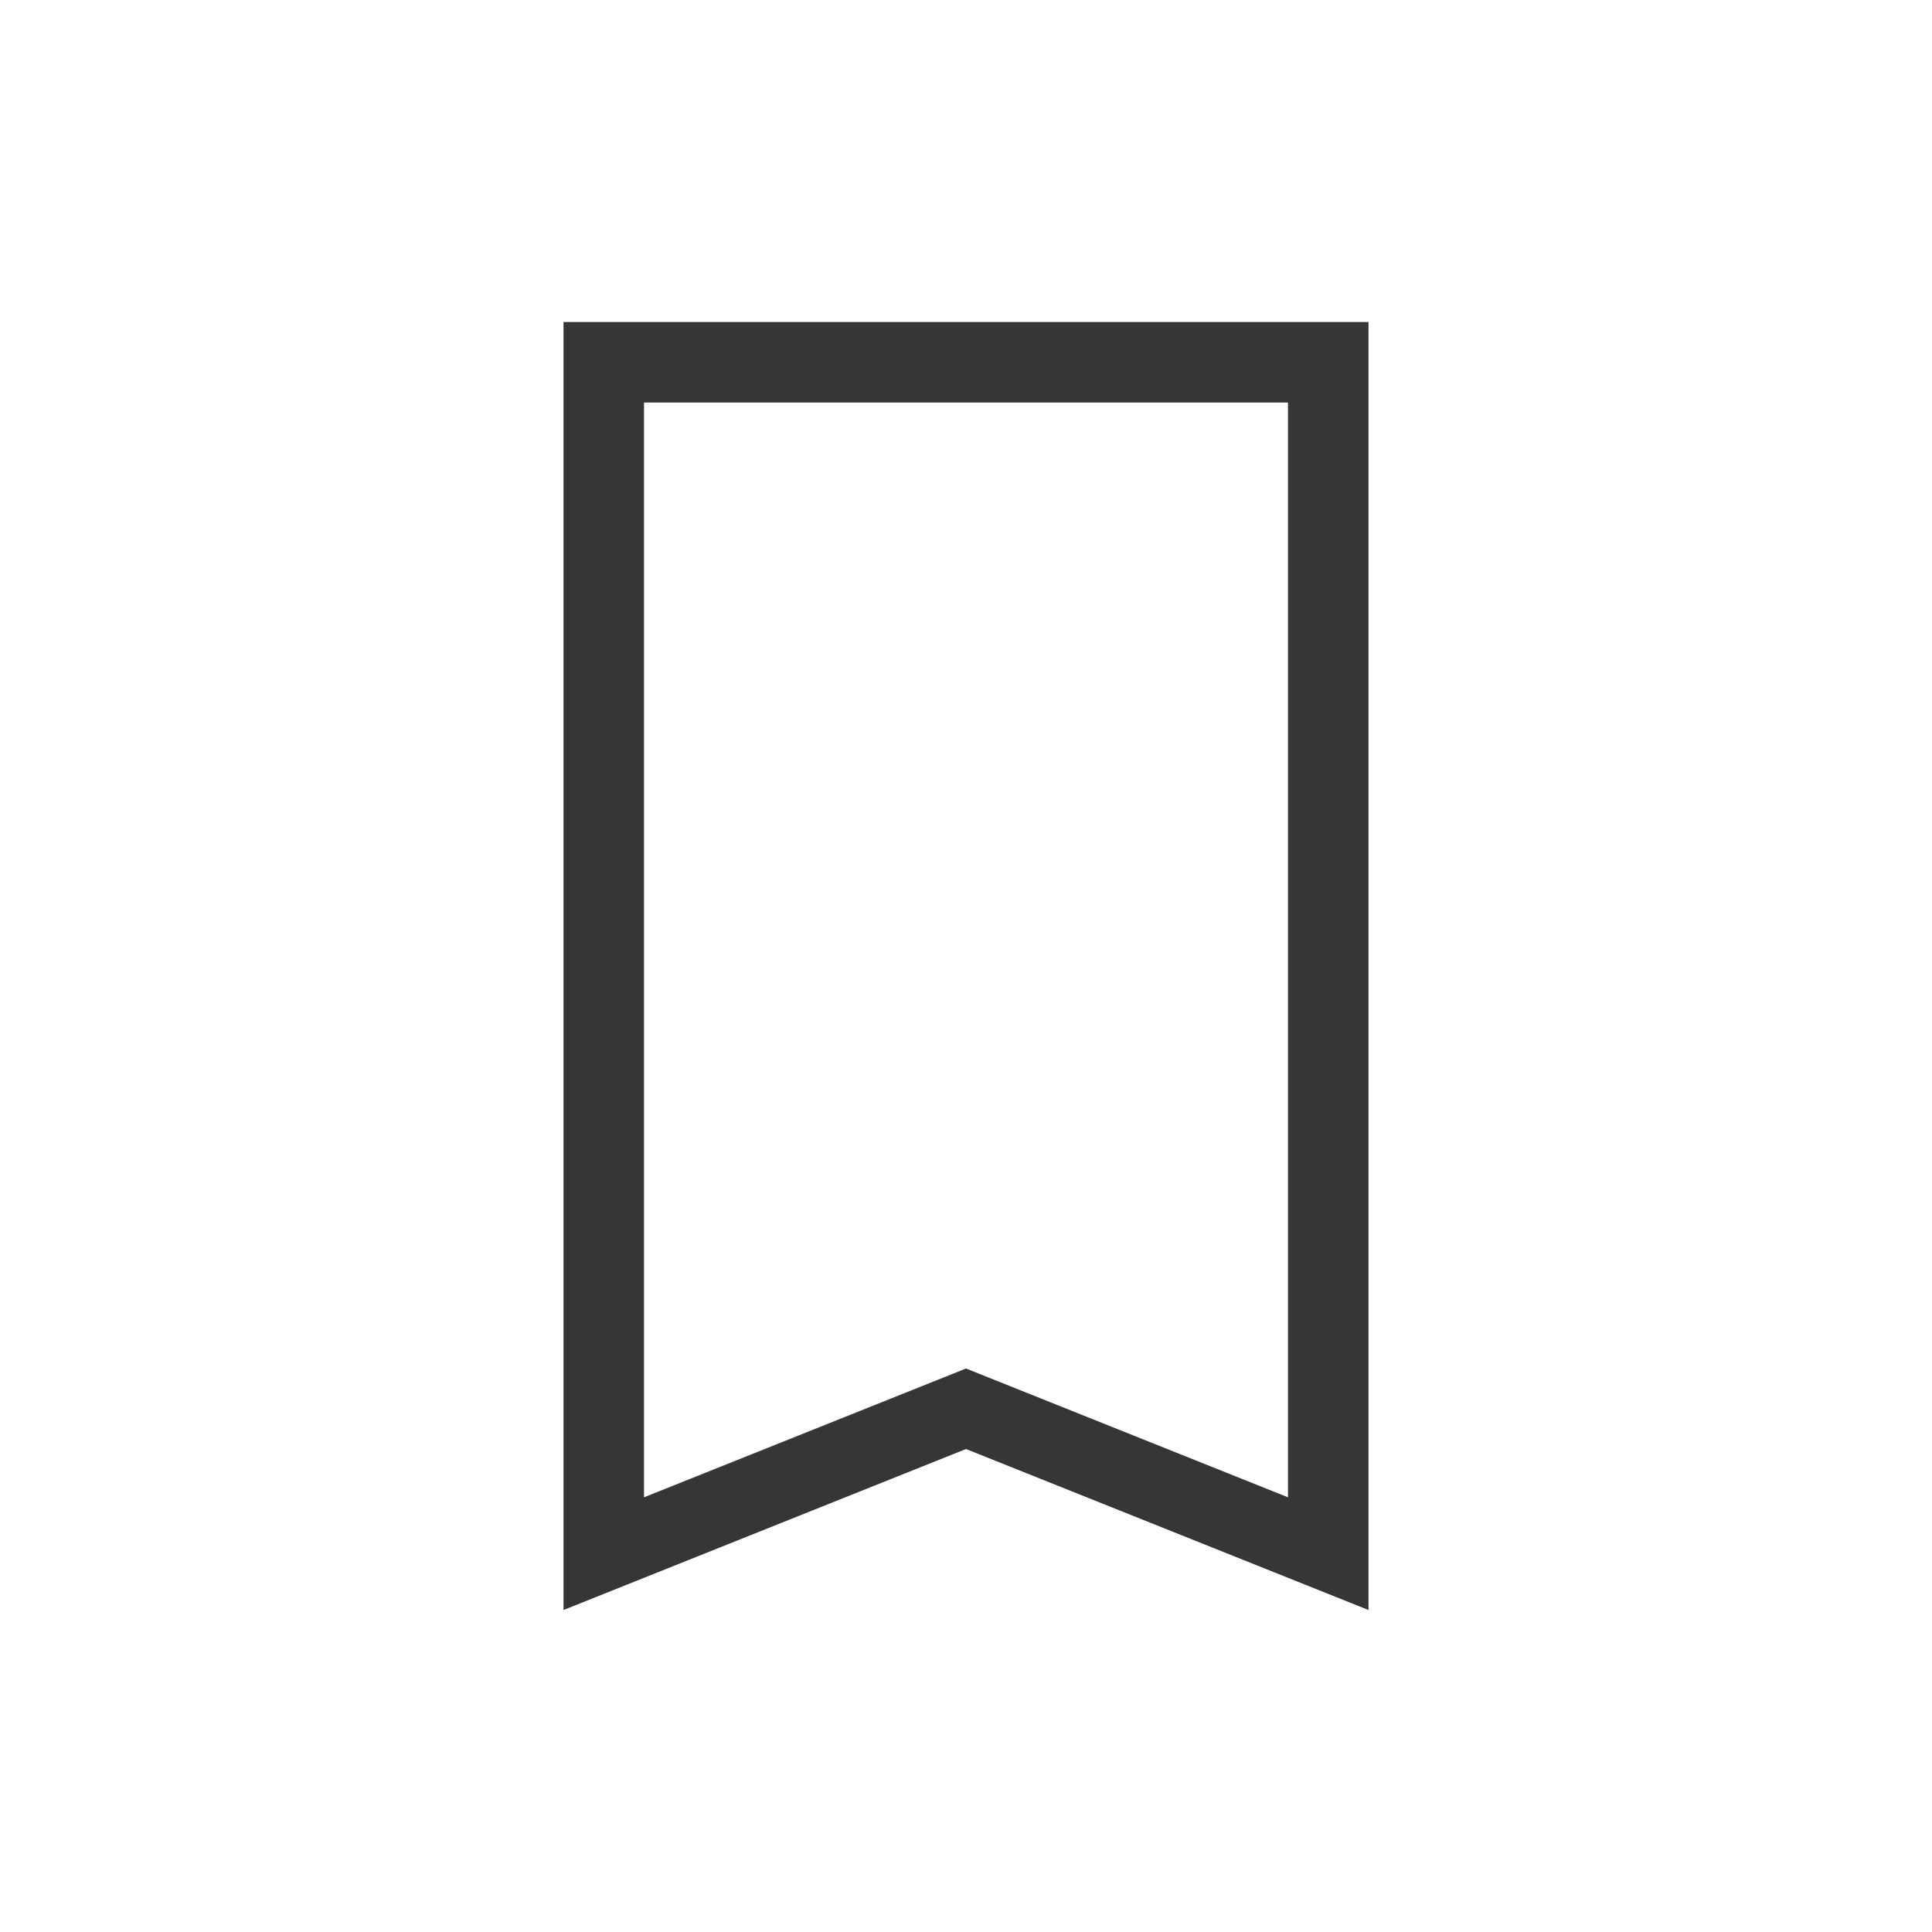 <?xml version="1.0" encoding="UTF-8"?>
<svg viewBox="0 0 24 24" xmlns="http://www.w3.org/2000/svg">
 <defs id="defs3051">
  <style id="current-color-scheme" type="text/css">.ColorScheme-Text {
        color:#363636;
      }</style>
 </defs>
 <path class="ColorScheme-Text" d="m7 4v1 14 1l5-2 5 2v-1-14-1h-10zm1 1h8v13.6l-4-1.6-4 1.6v-13.6z" fill="currentColor"/>
</svg>
